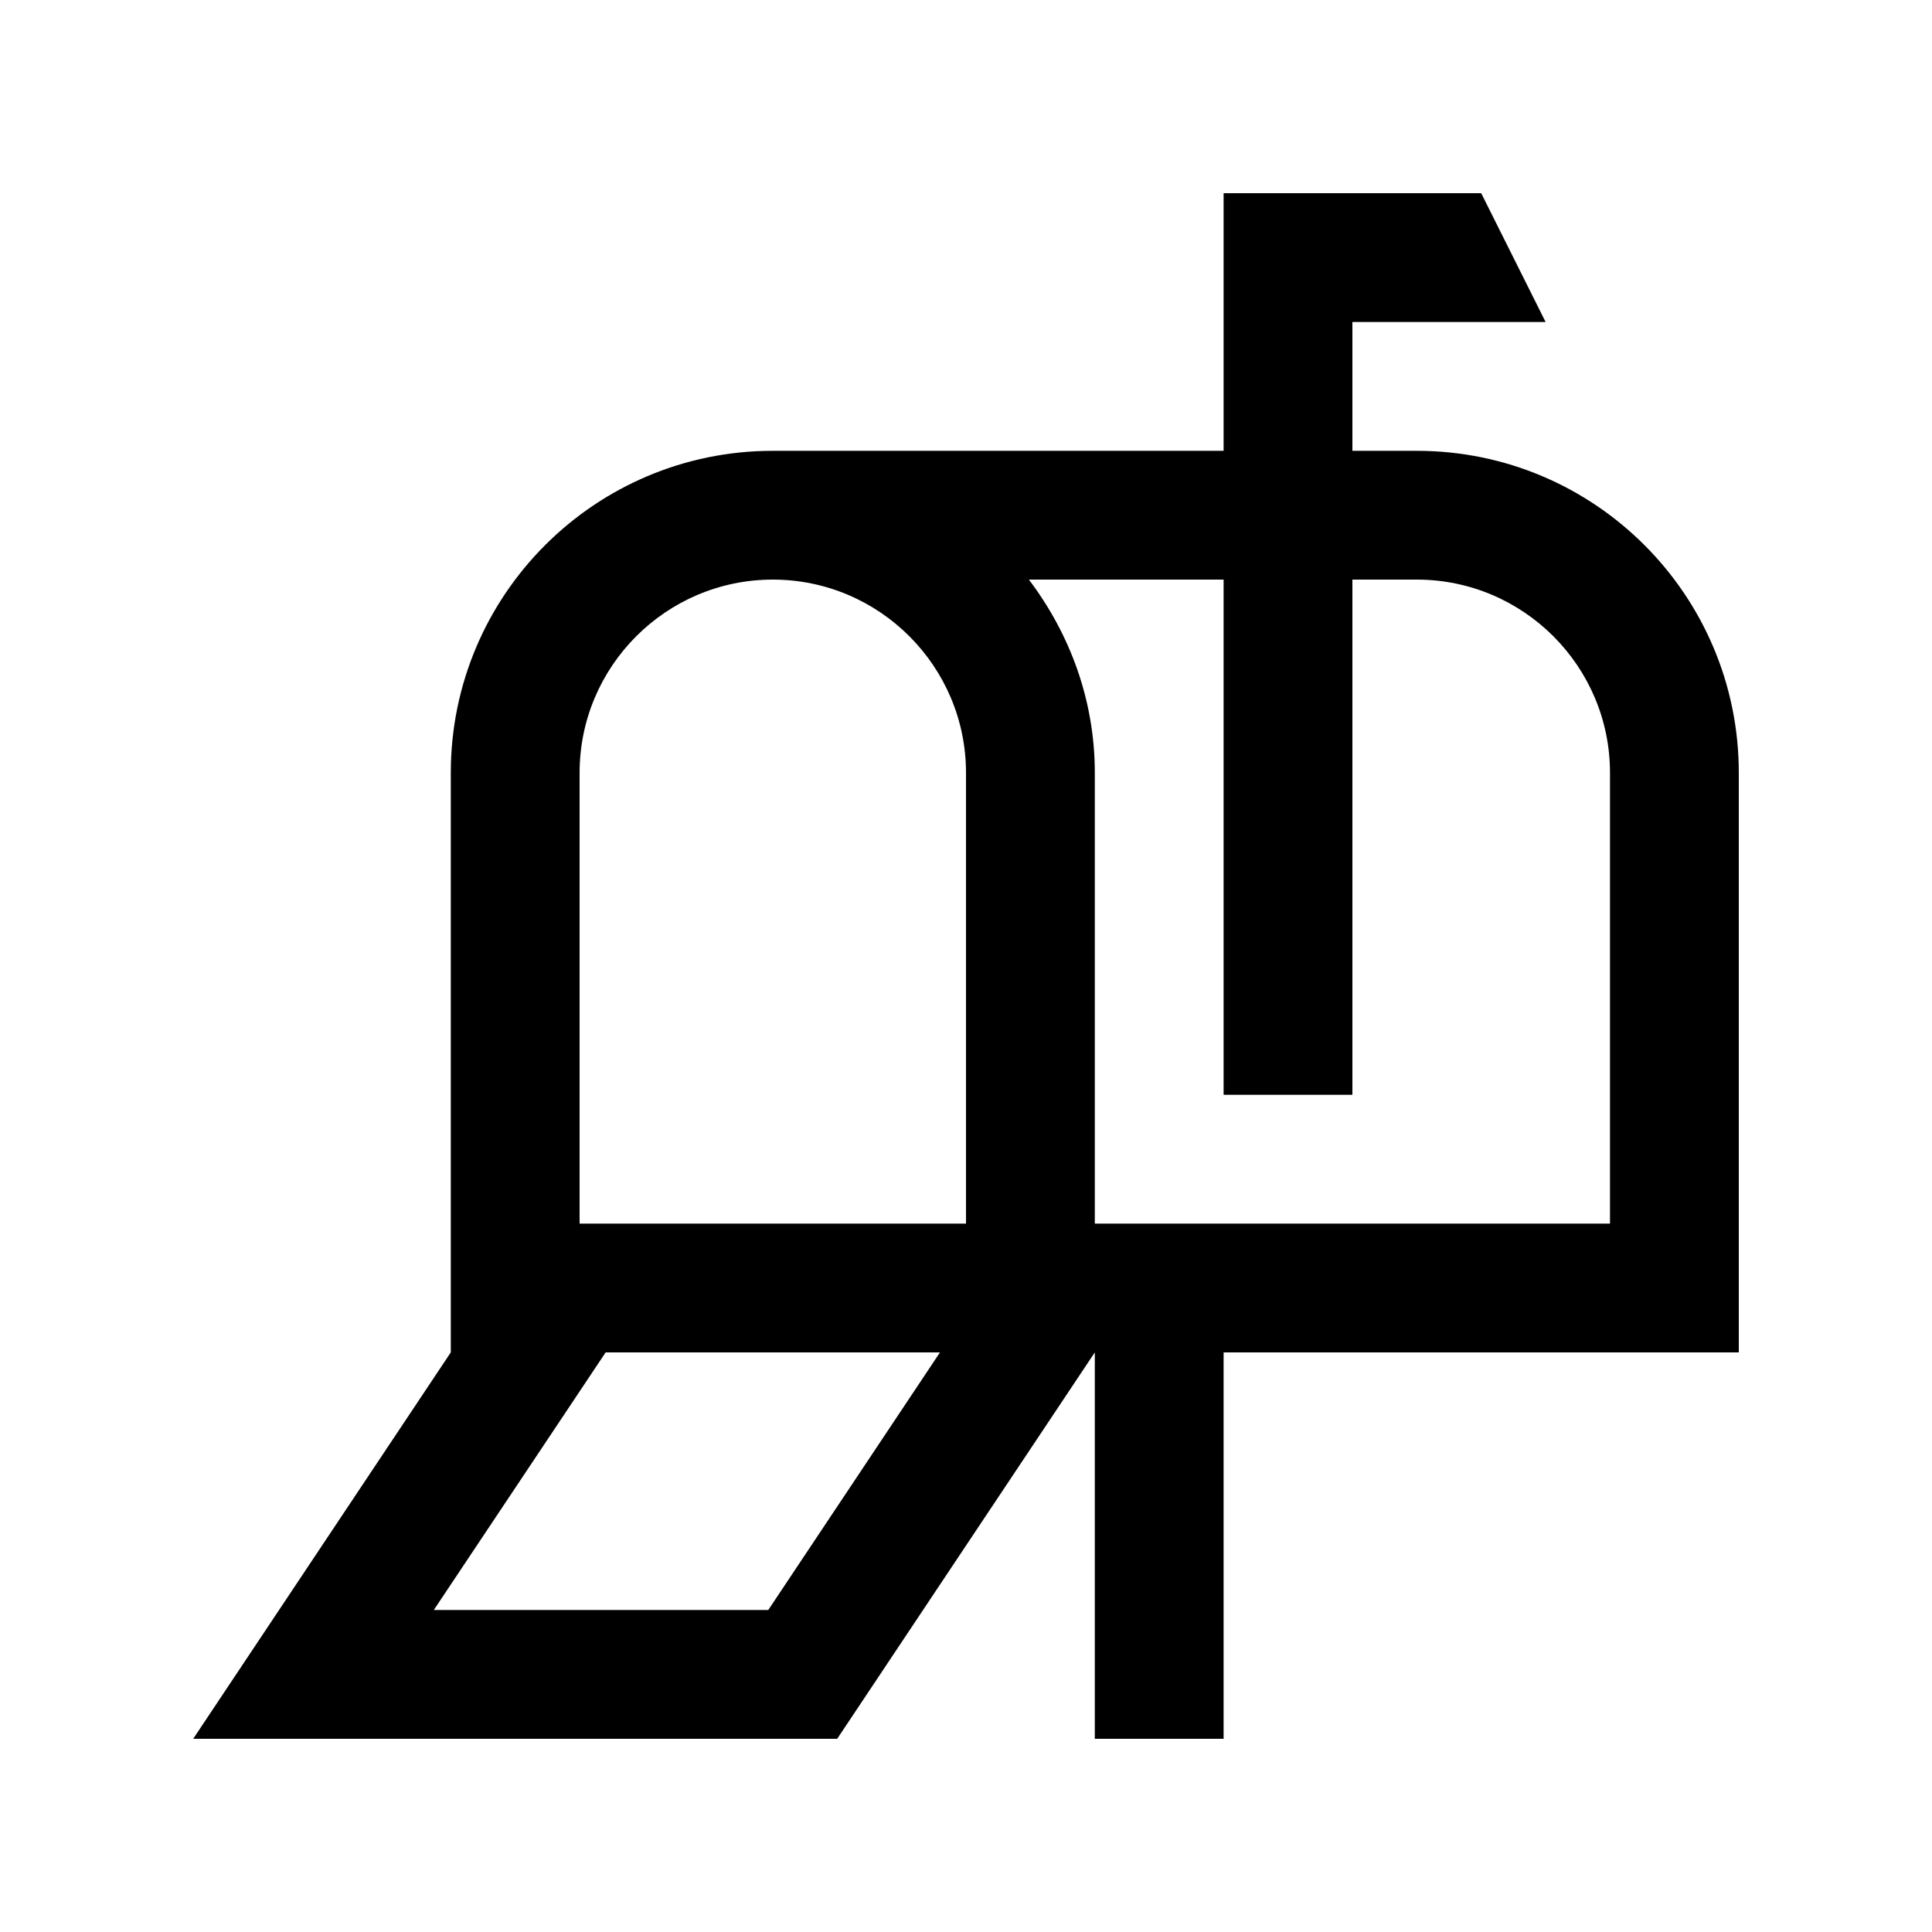 <?xml version="1.0" encoding="utf-8"?>
<!-- Generator: Adobe Illustrator 16.0.0, SVG Export Plug-In . SVG Version: 6.00 Build 0)  -->
<!DOCTYPE svg PUBLIC "-//W3C//DTD SVG 1.0//EN" "http://www.w3.org/TR/2001/REC-SVG-20010904/DTD/svg10.dtd">
<svg version="1.0" id="Layer_1" xmlns="http://www.w3.org/2000/svg" xmlns:xlink="http://www.w3.org/1999/xlink" x="0px" y="0px"
	 width="100px" height="100px" viewBox="0 0 100 100" enable-background="new 0 0 100 100" xml:space="preserve">
<path d="M73.333,23.334H70v-6.668h10L76.667,10H63.333v13.334H40c-9.202,0-16.667,7.462-16.667,16.666v30L10,90h33.333l13.334-20v20
	h6.666V70H90V40C90,30.796,82.536,23.334,73.333,23.334z M39.766,83.333H22.454L31.348,70h17.305L39.766,83.333z M50,63.333H30V40
	c0-5.514,4.485-10,10-10s10,4.486,10,10V63.333z M83.333,63.333H56.667V40c0-3.77-1.299-7.207-3.412-10h10.078v26.667H70V30h3.333
	c5.515,0,10,4.486,10,10V63.333z"/>
</svg>
